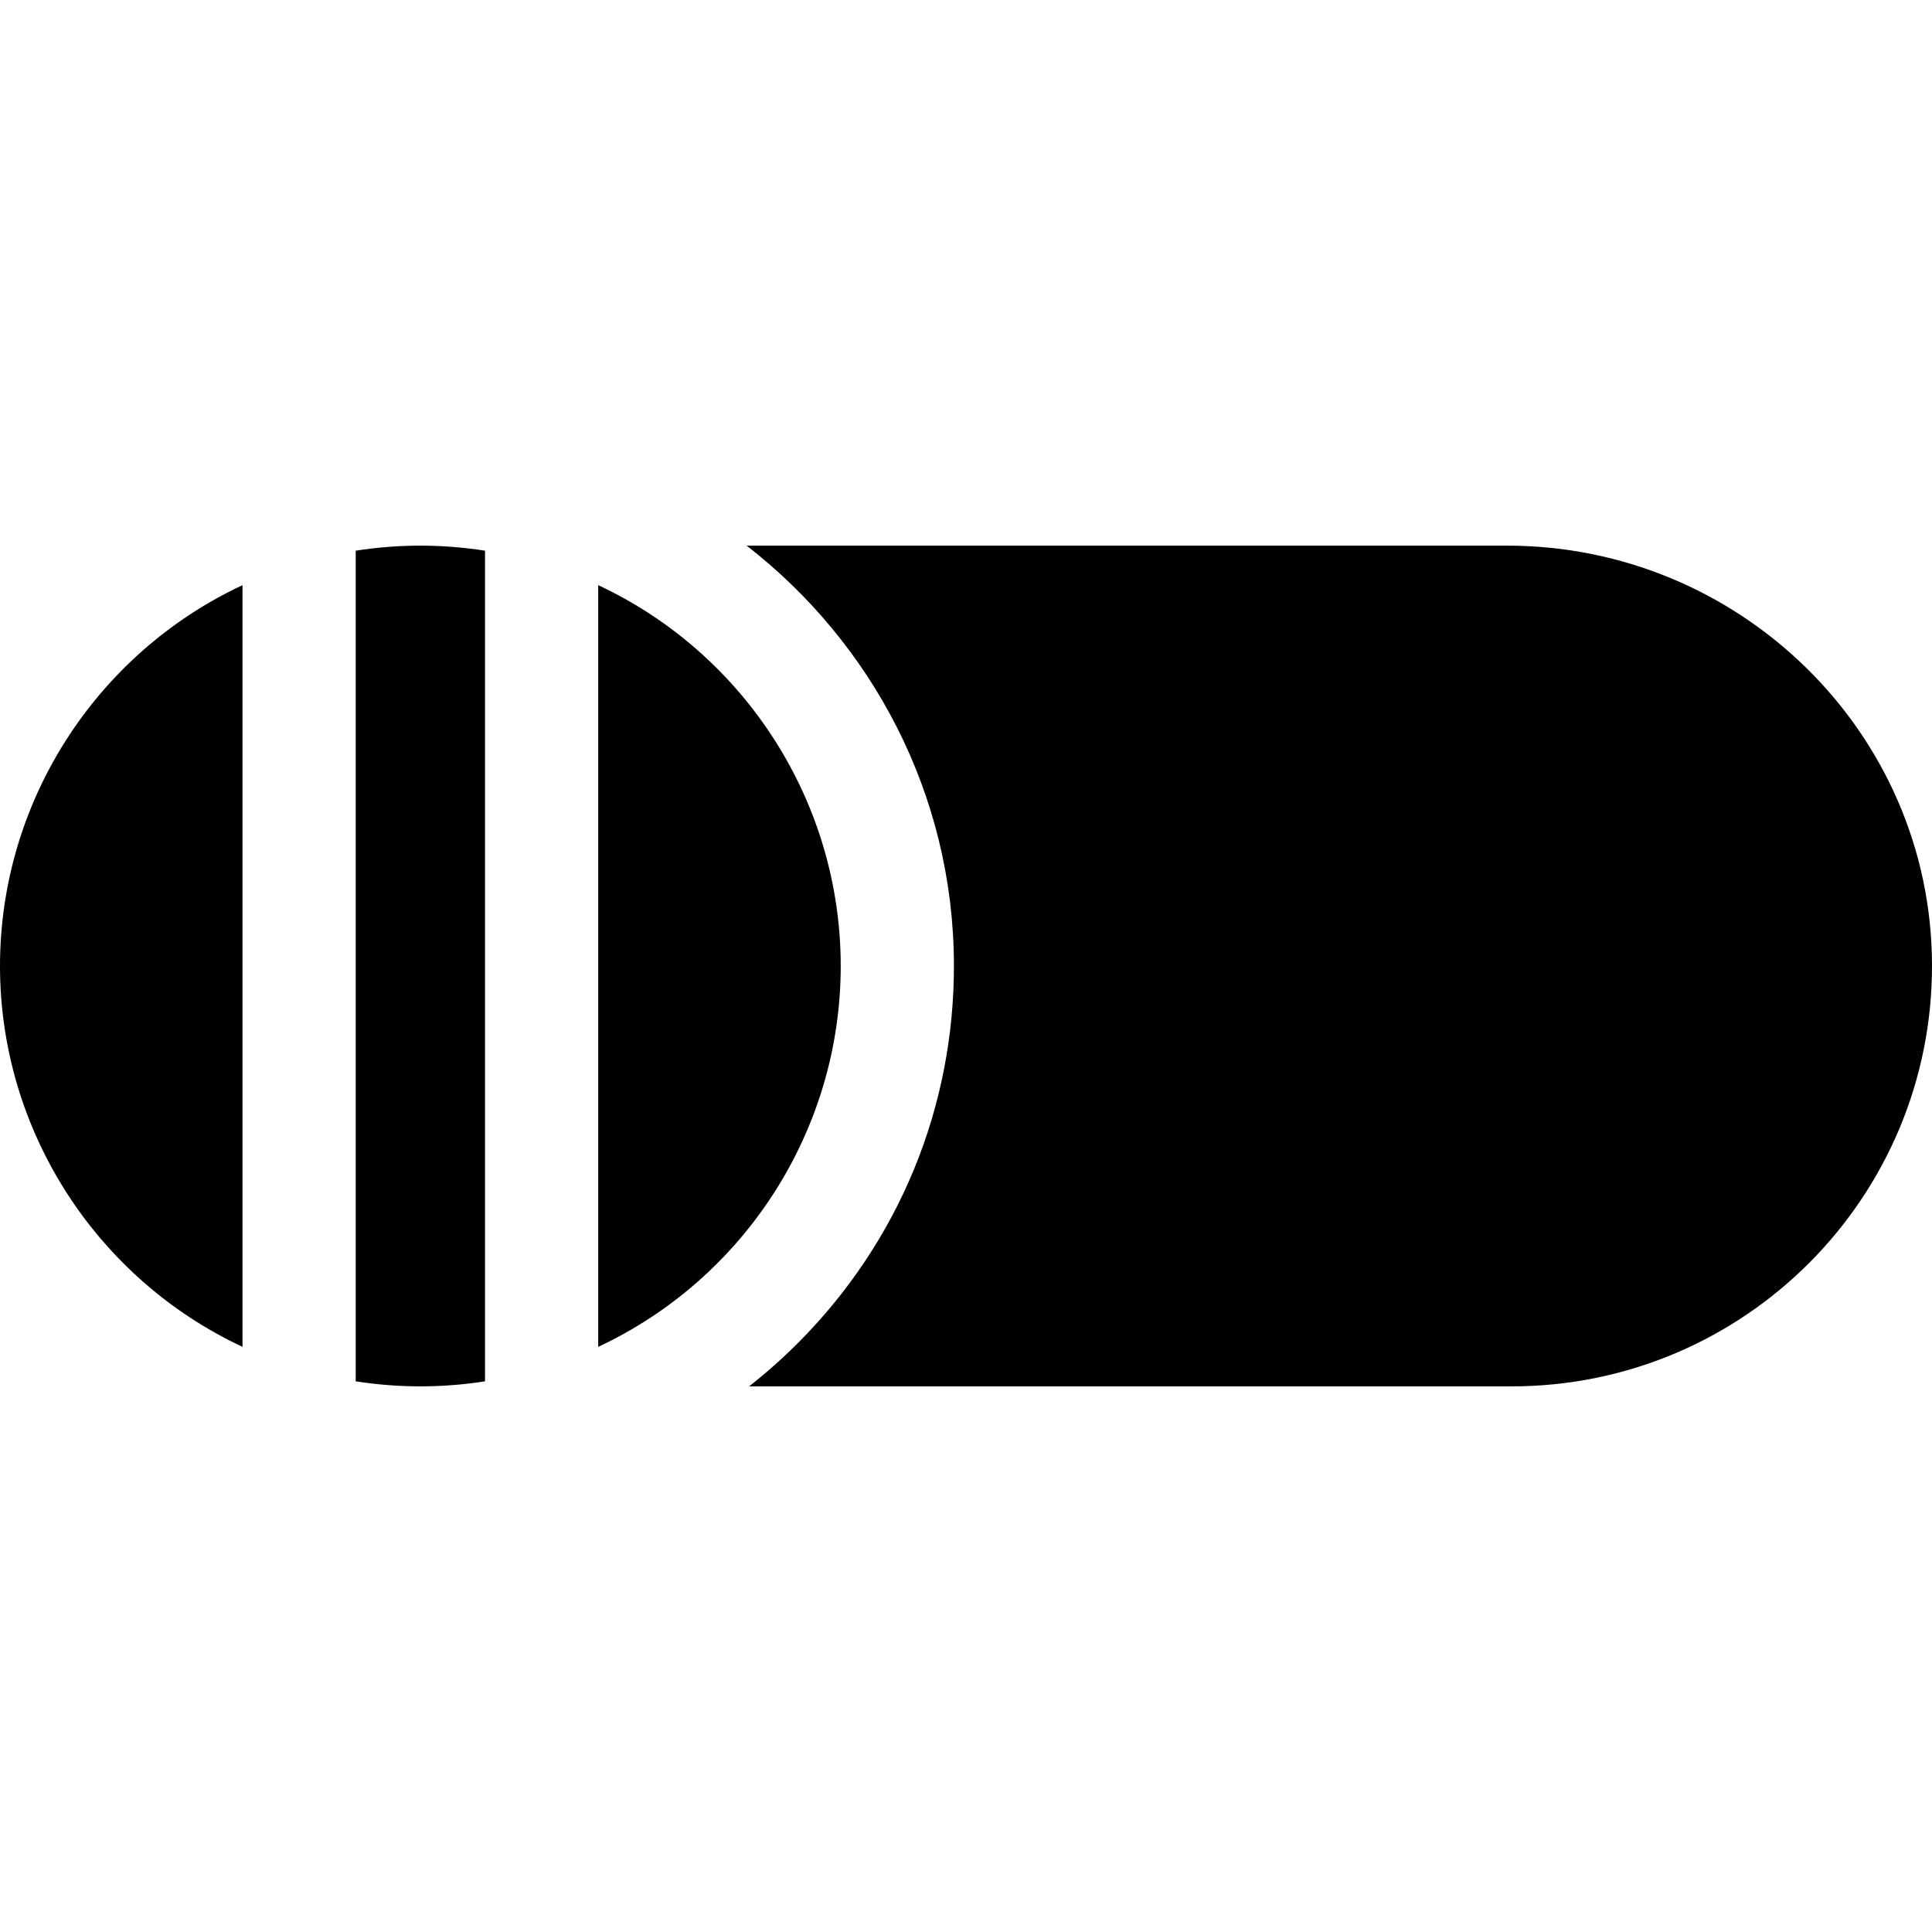 <svg id="Layer_1" enable-background="new 0 0 512 512" height="512" viewBox="0 0 512 512" width="512" xmlns="http://www.w3.org/2000/svg"><path d="m399.391 144.6h-201.525c33.279 25.816 54.778 65.932 54.933 110.902.131 37.867-14.515 73.491-41.24 100.309-4.142 4.156-8.497 8.022-13.04 11.589h202.081c61.656 0 111.613-50.089 111.399-111.794-.213-61.568-51.04-111.006-112.608-111.006z"/><path d="m94.267 145.935v220.131c5.64.872 11.359 1.334 17.134 1.334s11.493-.462 17.133-1.334v-220.131c-5.64-.872-11.359-1.334-17.133-1.334-5.775-.001-11.494.461-17.134 1.334z"/><path d="m0 256c0 43.481 25.431 82.771 64.267 100.929v-201.858c-38.836 18.158-64.267 57.448-64.267 100.929z"/><path d="m158.533 155.071v201.858c38.836-18.159 64.267-57.449 64.267-100.929s-25.431-82.77-64.267-100.929z"/></svg>